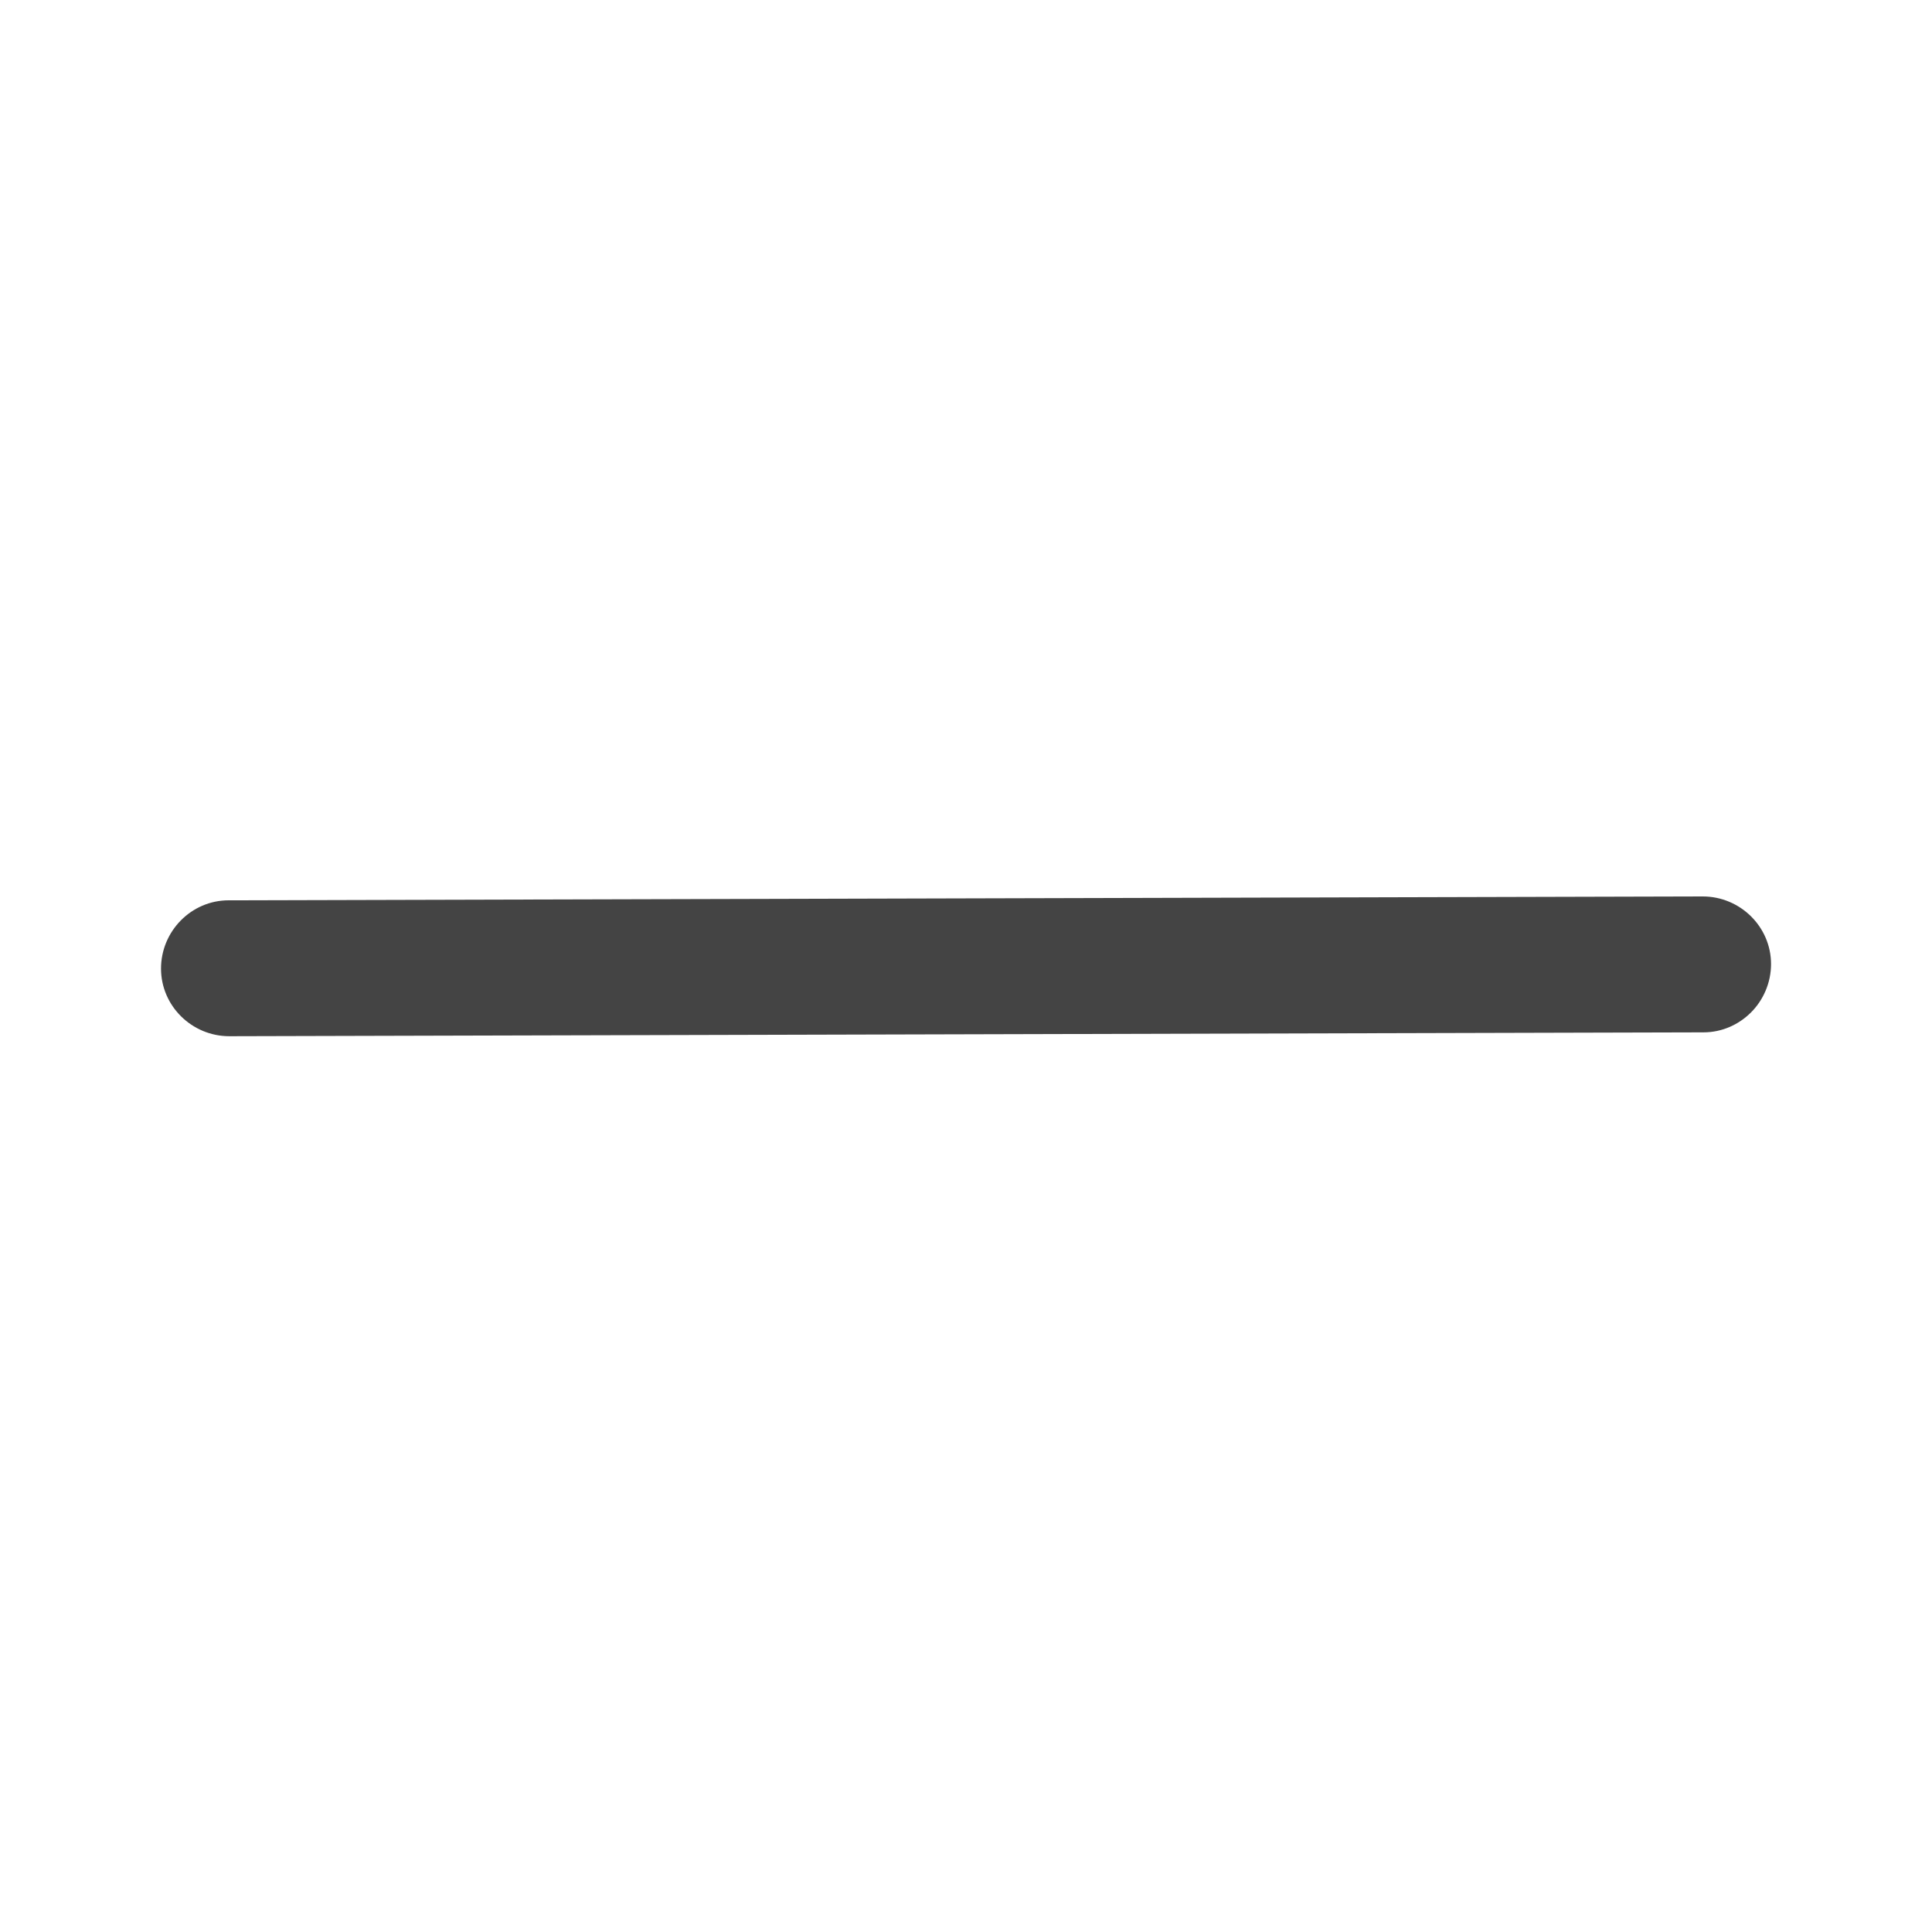 <?xml version="1.0" encoding="utf-8"?>
<!-- Generated by IcoMoon.io -->
<!DOCTYPE svg PUBLIC "-//W3C//DTD SVG 1.1//EN" "http://www.w3.org/Graphics/SVG/1.1/DTD/svg11.dtd">
<svg version="1.1" xmlns="http://www.w3.org/2000/svg" xmlns:xlink="http://www.w3.org/1999/xlink" width="32" height="32" viewBox="0 0 32 32">
<path fill="#444" d="M29.003 16.768c-0.203 0.203-0.48 0.331-0.789 0.331l-24.416 0.064c-0.619 0-1.131-0.501-1.131-1.12s0.501-1.131 1.12-1.131l24.416-0.064c0.619 0 1.131 0.501 1.131 1.12 0 0.309-0.128 0.597-0.331 0.8z"></path>
</svg>
